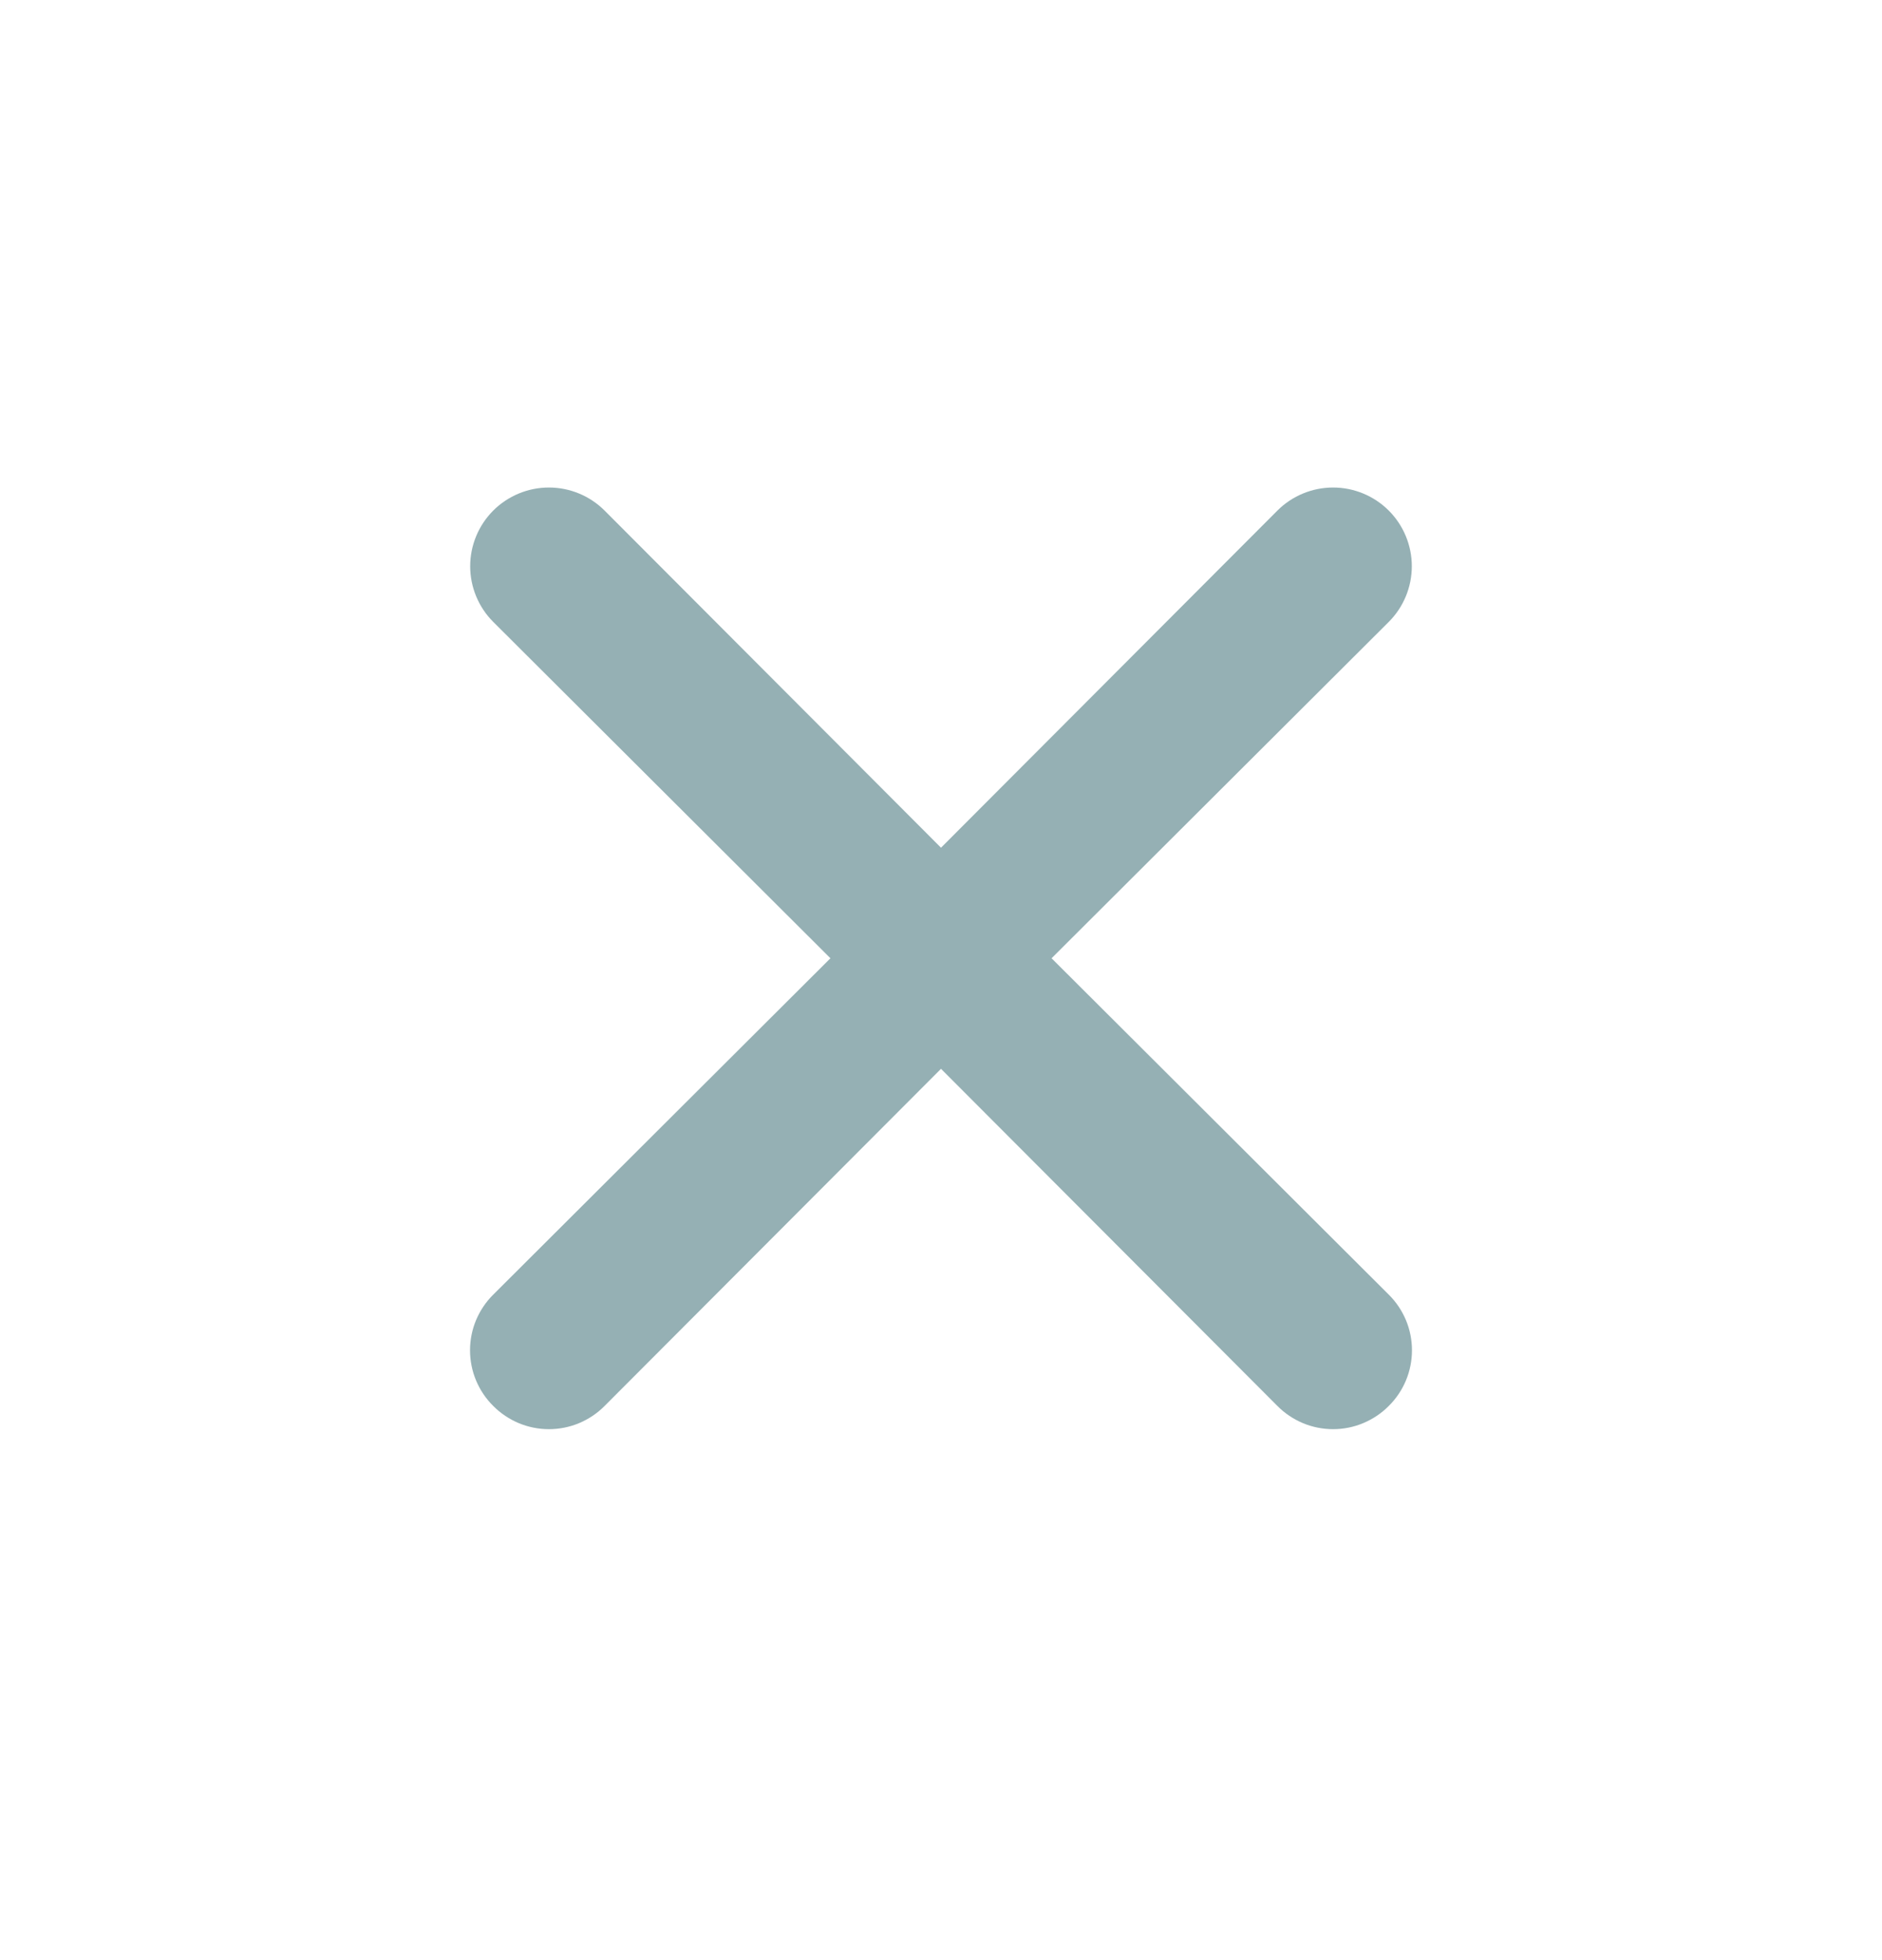 <svg width="24" height="25" viewBox="0 0 24 25" fill="none" xmlns="http://www.w3.org/2000/svg">
<path d="M13.41 12.222L17.71 7.932C17.898 7.744 18.004 7.488 18.004 7.222C18.004 6.956 17.898 6.7 17.71 6.512C17.522 6.324 17.266 6.218 17 6.218C16.734 6.218 16.478 6.324 16.29 6.512L12 10.812L7.71 6.512C7.522 6.324 7.266 6.218 7 6.218C6.734 6.218 6.478 6.324 6.29 6.512C6.102 6.7 5.996 6.956 5.996 7.222C5.996 7.488 6.102 7.744 6.29 7.932L10.59 12.222L6.29 16.512C6.196 16.605 6.122 16.716 6.071 16.837C6.02 16.959 5.994 17.09 5.994 17.222C5.994 17.354 6.02 17.485 6.071 17.607C6.122 17.729 6.196 17.839 6.29 17.932C6.383 18.026 6.494 18.1 6.615 18.151C6.737 18.202 6.868 18.228 7 18.228C7.132 18.228 7.263 18.202 7.385 18.151C7.506 18.1 7.617 18.026 7.71 17.932L12 13.632L16.29 17.932C16.383 18.026 16.494 18.1 16.615 18.151C16.737 18.202 16.868 18.228 17 18.228C17.132 18.228 17.263 18.202 17.384 18.151C17.506 18.1 17.617 18.026 17.71 17.932C17.804 17.839 17.878 17.729 17.929 17.607C17.98 17.485 18.006 17.354 18.006 17.222C18.006 17.09 17.98 16.959 17.929 16.837C17.878 16.716 17.804 16.605 17.71 16.512L13.41 12.222Z" fill="#95B0B4"/>
</svg>
